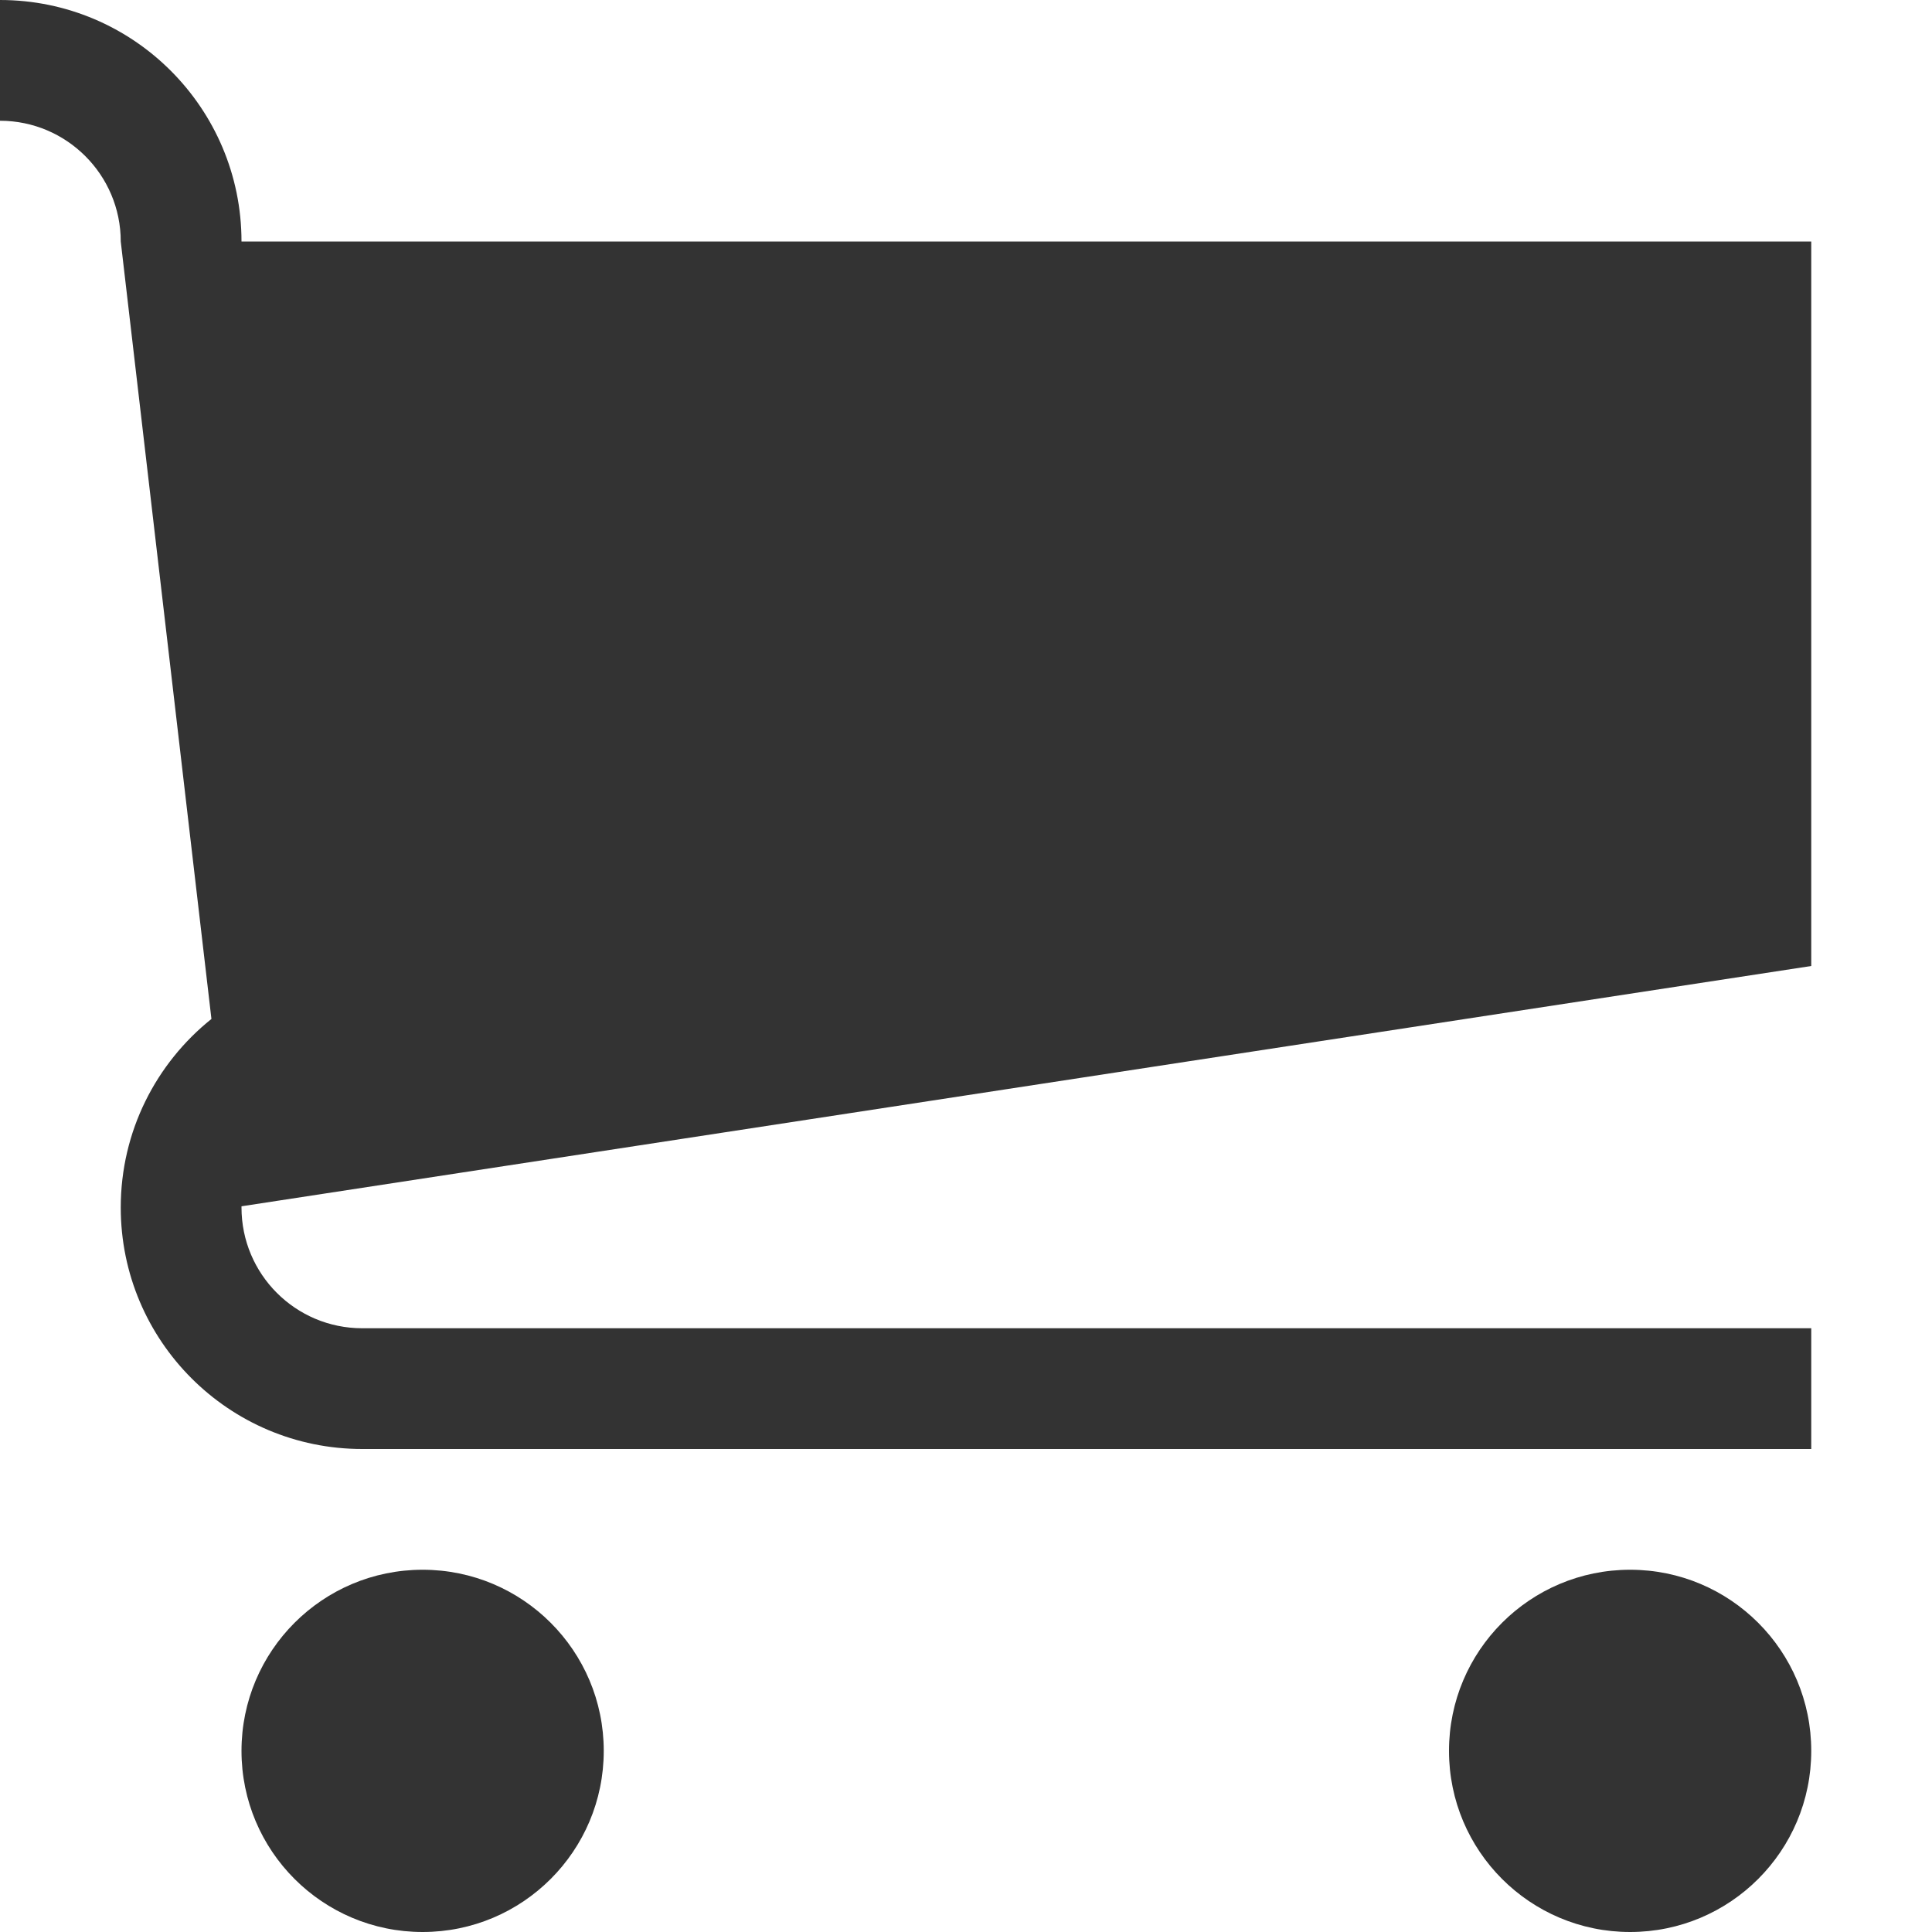 <?xml version="1.0" encoding="utf-8"?>
<!-- Generated by IcoMoon.io -->
<!DOCTYPE svg PUBLIC "-//W3C//DTD SVG 1.1//EN" "http://www.w3.org/Graphics/SVG/1.1/DTD/svg11.dtd">
<svg version="1.1" xmlns="http://www.w3.org/2000/svg" xmlns:xlink="http://www.w3.org/1999/xlink" width="32" height="32" viewBox="0 0 32 32">
<g>
</g>
	<path d="M4 29c0 1.657 1.343 3 3 3s3-1.343 3-3c0-1.657-1.343-3-3-3-1.657 0-3 1.343-3 3zM24 29c0 1.657 1.343 3 3 3s3-1.343 3-3c0-1.657-1.343-3-3-3-1.657 0-3 1.343-3 3zM30 16v-12h-26c0-2.209-1.791-4-4-4v2c1.103 0 2 0.897 2 2l1.502 12.877c-0.915 0.733-1.502 1.859-1.502 3.123 0 2.209 1.791 4 4 4h24v-2h-24c-1.105 0-2-0.895-2-2 0-0.007 0-0.014 0-0.020l26-3.98z" fill="#333333" />
</svg>

